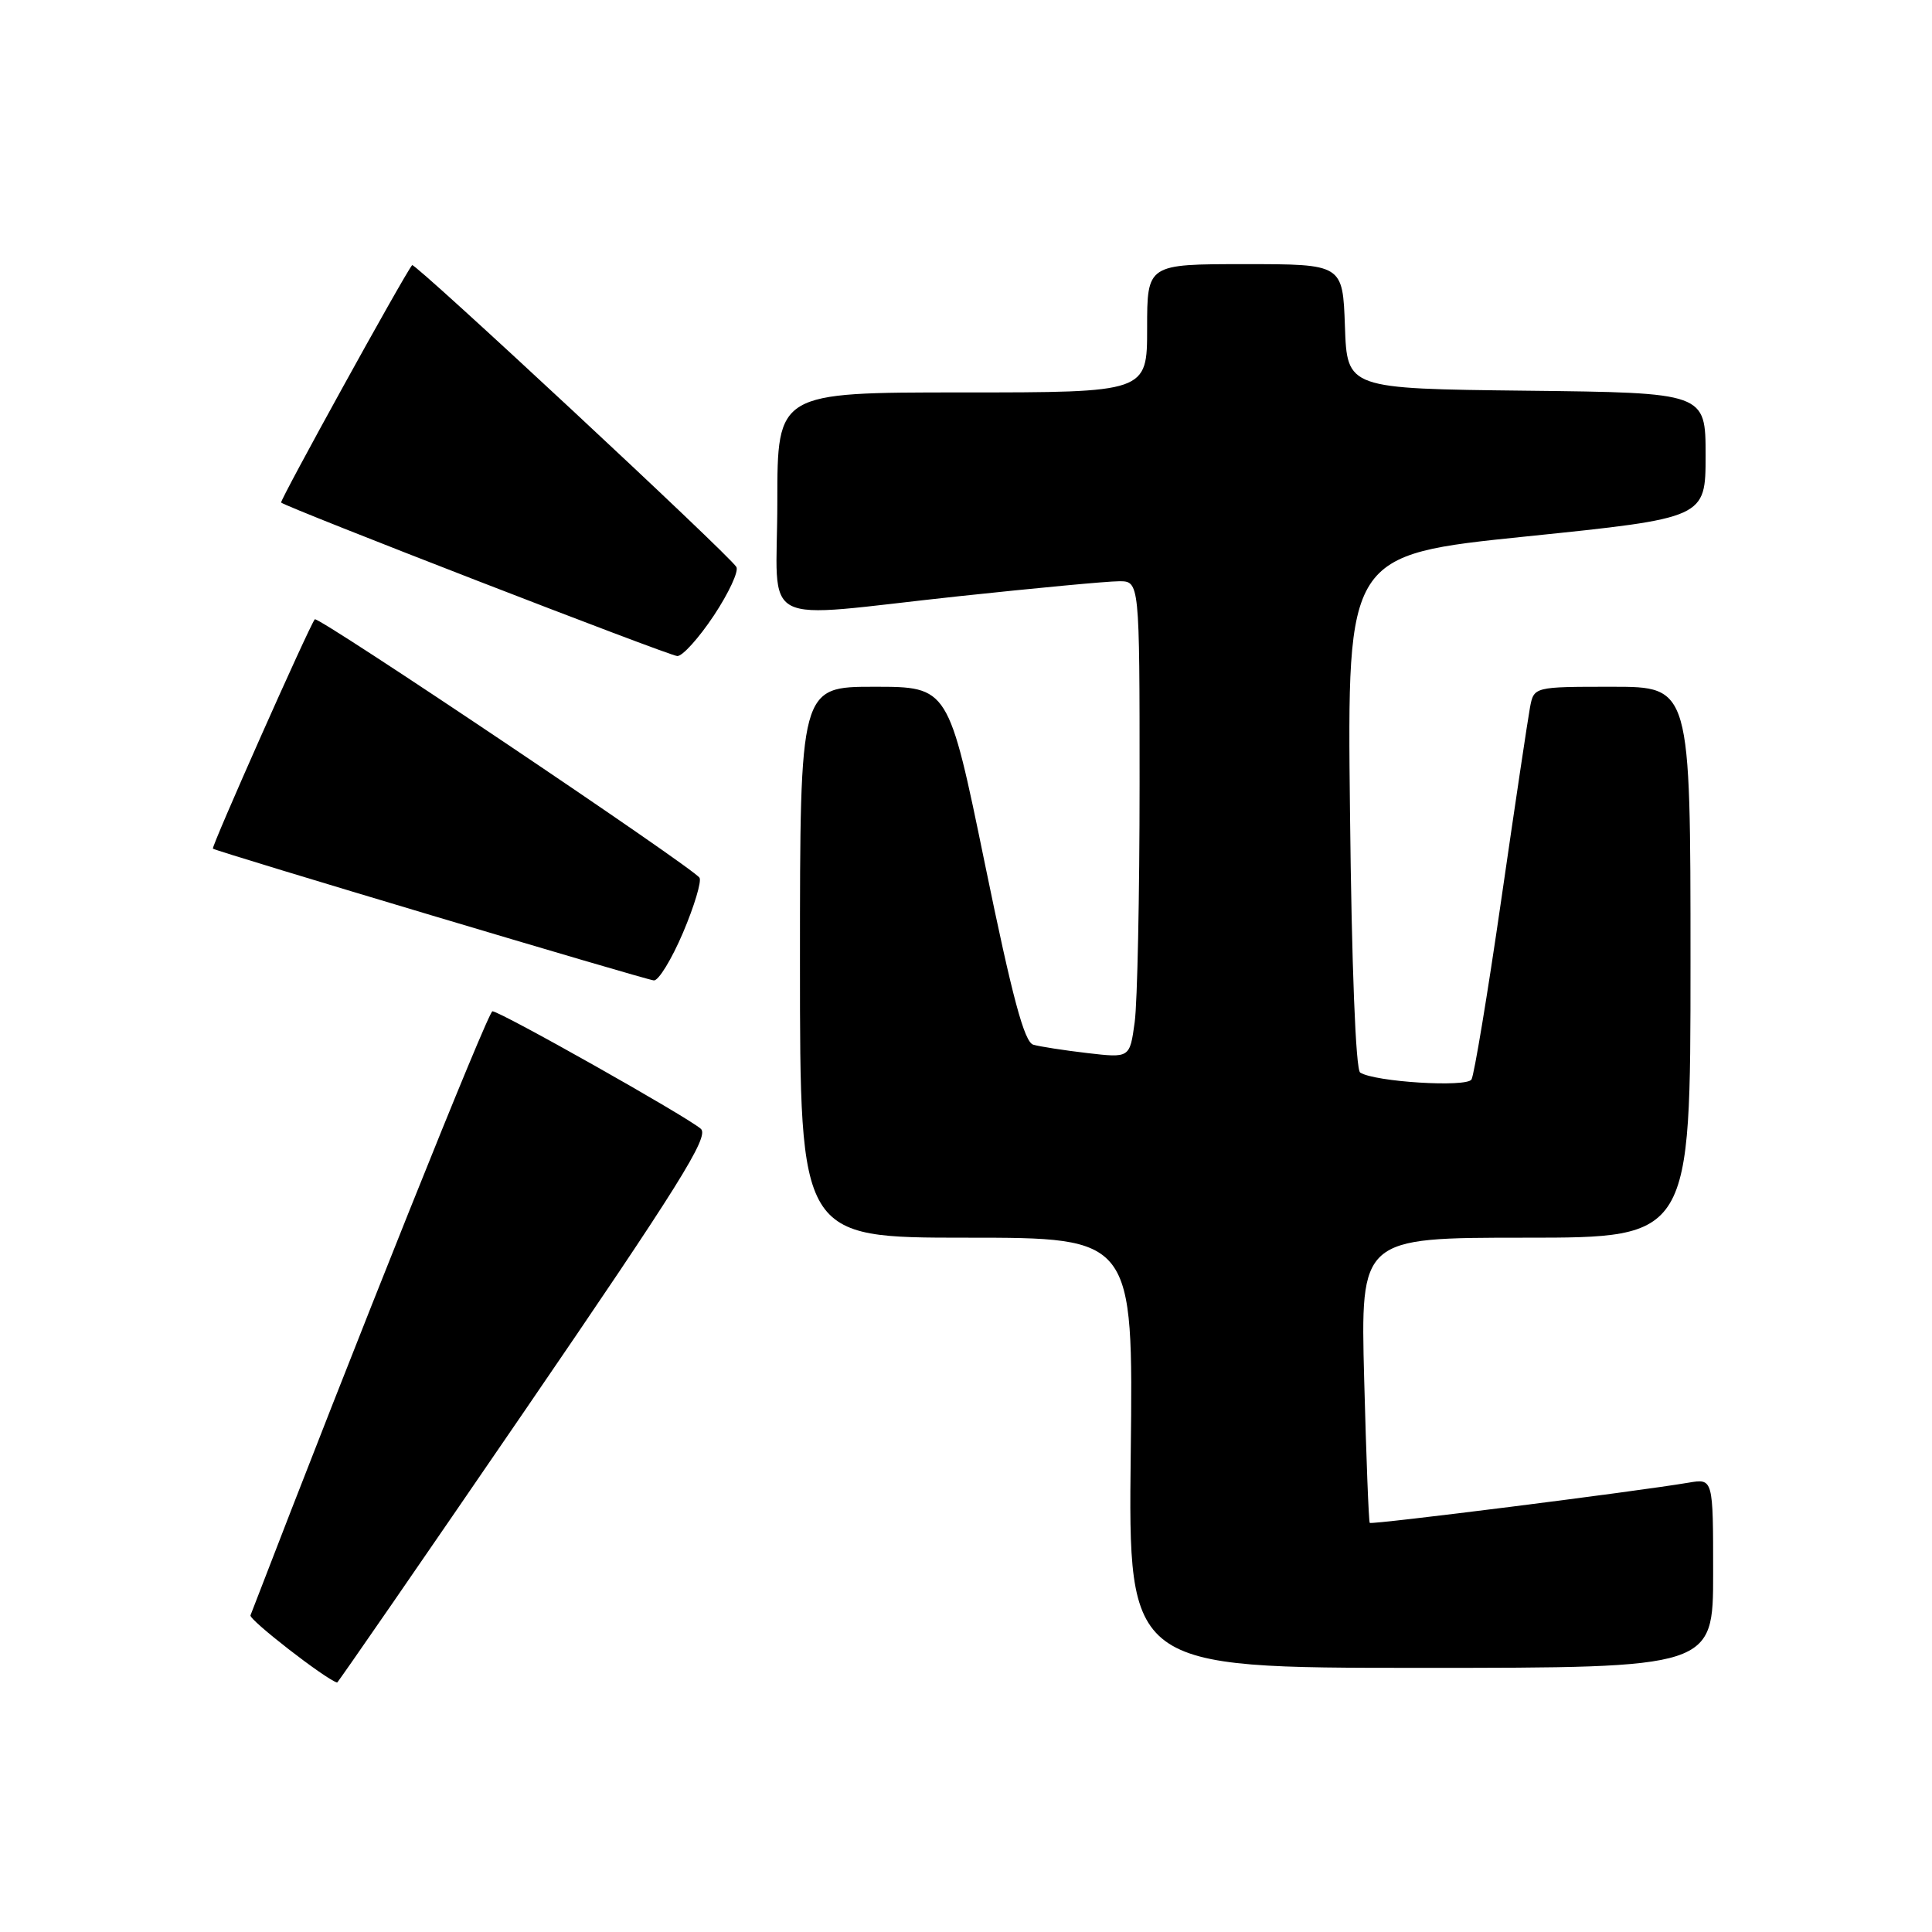 <?xml version="1.0" encoding="UTF-8" standalone="no"?>
<!DOCTYPE svg PUBLIC "-//W3C//DTD SVG 1.1//EN" "http://www.w3.org/Graphics/SVG/1.1/DTD/svg11.dtd" >
<svg xmlns="http://www.w3.org/2000/svg" xmlns:xlink="http://www.w3.org/1999/xlink" version="1.1" viewBox="0 0 256 256">
 <g >
 <path fill="currentColor"
d=" M 69.54 186.91 C 89.98 157.04 94.01 150.60 92.87 149.58 C 91.14 148.02 66.28 134.00 65.25 134.00 C 64.68 134.00 47.08 177.95 33.19 214.04 C 32.97 214.62 43.08 222.47 44.67 222.95 C 44.76 222.98 55.95 206.76 69.54 186.91 Z  M 227.00 208.45 C 227.00 195.91 227.00 195.91 223.75 196.46 C 216.80 197.64 181.73 202.06 181.50 201.79 C 181.36 201.63 181.03 193.06 180.76 182.75 C 180.27 164.00 180.27 164.00 202.13 164.00 C 224.00 164.00 224.00 164.00 224.00 127.50 C 224.00 91.00 224.00 91.00 213.62 91.00 C 203.25 91.00 203.25 91.00 202.73 93.75 C 202.45 95.26 200.73 106.74 198.92 119.25 C 197.11 131.76 195.33 142.46 194.98 143.04 C 194.31 144.11 182.17 143.36 180.23 142.12 C 179.64 141.75 179.10 128.08 178.88 107.51 C 178.50 73.52 178.50 73.52 202.25 71.08 C 226.00 68.64 226.00 68.64 226.00 60.34 C 226.00 52.04 226.00 52.04 202.25 51.77 C 178.50 51.50 178.50 51.50 178.21 43.25 C 177.92 35.00 177.92 35.00 164.96 35.00 C 152.00 35.00 152.00 35.00 152.00 43.50 C 152.00 52.00 152.00 52.00 127.50 52.00 C 103.00 52.00 103.00 52.00 103.00 66.50 C 103.00 83.57 99.85 81.92 127.00 79.01 C 137.18 77.92 146.74 77.02 148.25 77.02 C 151.00 77.00 151.00 77.00 151.00 103.86 C 151.00 118.63 150.71 132.85 150.35 135.46 C 149.70 140.19 149.70 140.19 144.10 139.54 C 141.02 139.18 137.79 138.68 136.92 138.43 C 135.72 138.08 134.15 132.22 130.51 114.49 C 125.68 91.00 125.68 91.00 115.84 91.00 C 106.00 91.00 106.00 91.00 106.00 127.50 C 106.00 164.00 106.00 164.00 128.08 164.00 C 150.16 164.00 150.16 164.00 149.83 192.50 C 149.50 221.00 149.50 221.00 188.25 221.00 C 227.00 221.00 227.00 221.00 227.00 208.45 Z  M 90.50 123.59 C 92.00 120.06 92.98 116.78 92.69 116.31 C 91.88 114.99 42.10 81.55 41.71 82.06 C 40.91 83.10 27.95 112.28 28.21 112.45 C 28.84 112.88 85.57 129.83 86.64 129.91 C 87.26 129.96 89.00 127.11 90.50 123.59 Z  M 94.59 81.56 C 96.57 78.57 97.92 75.67 97.57 75.12 C 96.54 73.45 54.93 34.73 54.61 35.13 C 53.52 36.46 37.03 66.36 37.25 66.59 C 37.88 67.21 88.59 86.87 89.74 86.93 C 90.42 86.97 92.60 84.55 94.59 81.56 Z "/>
</g>
</svg>